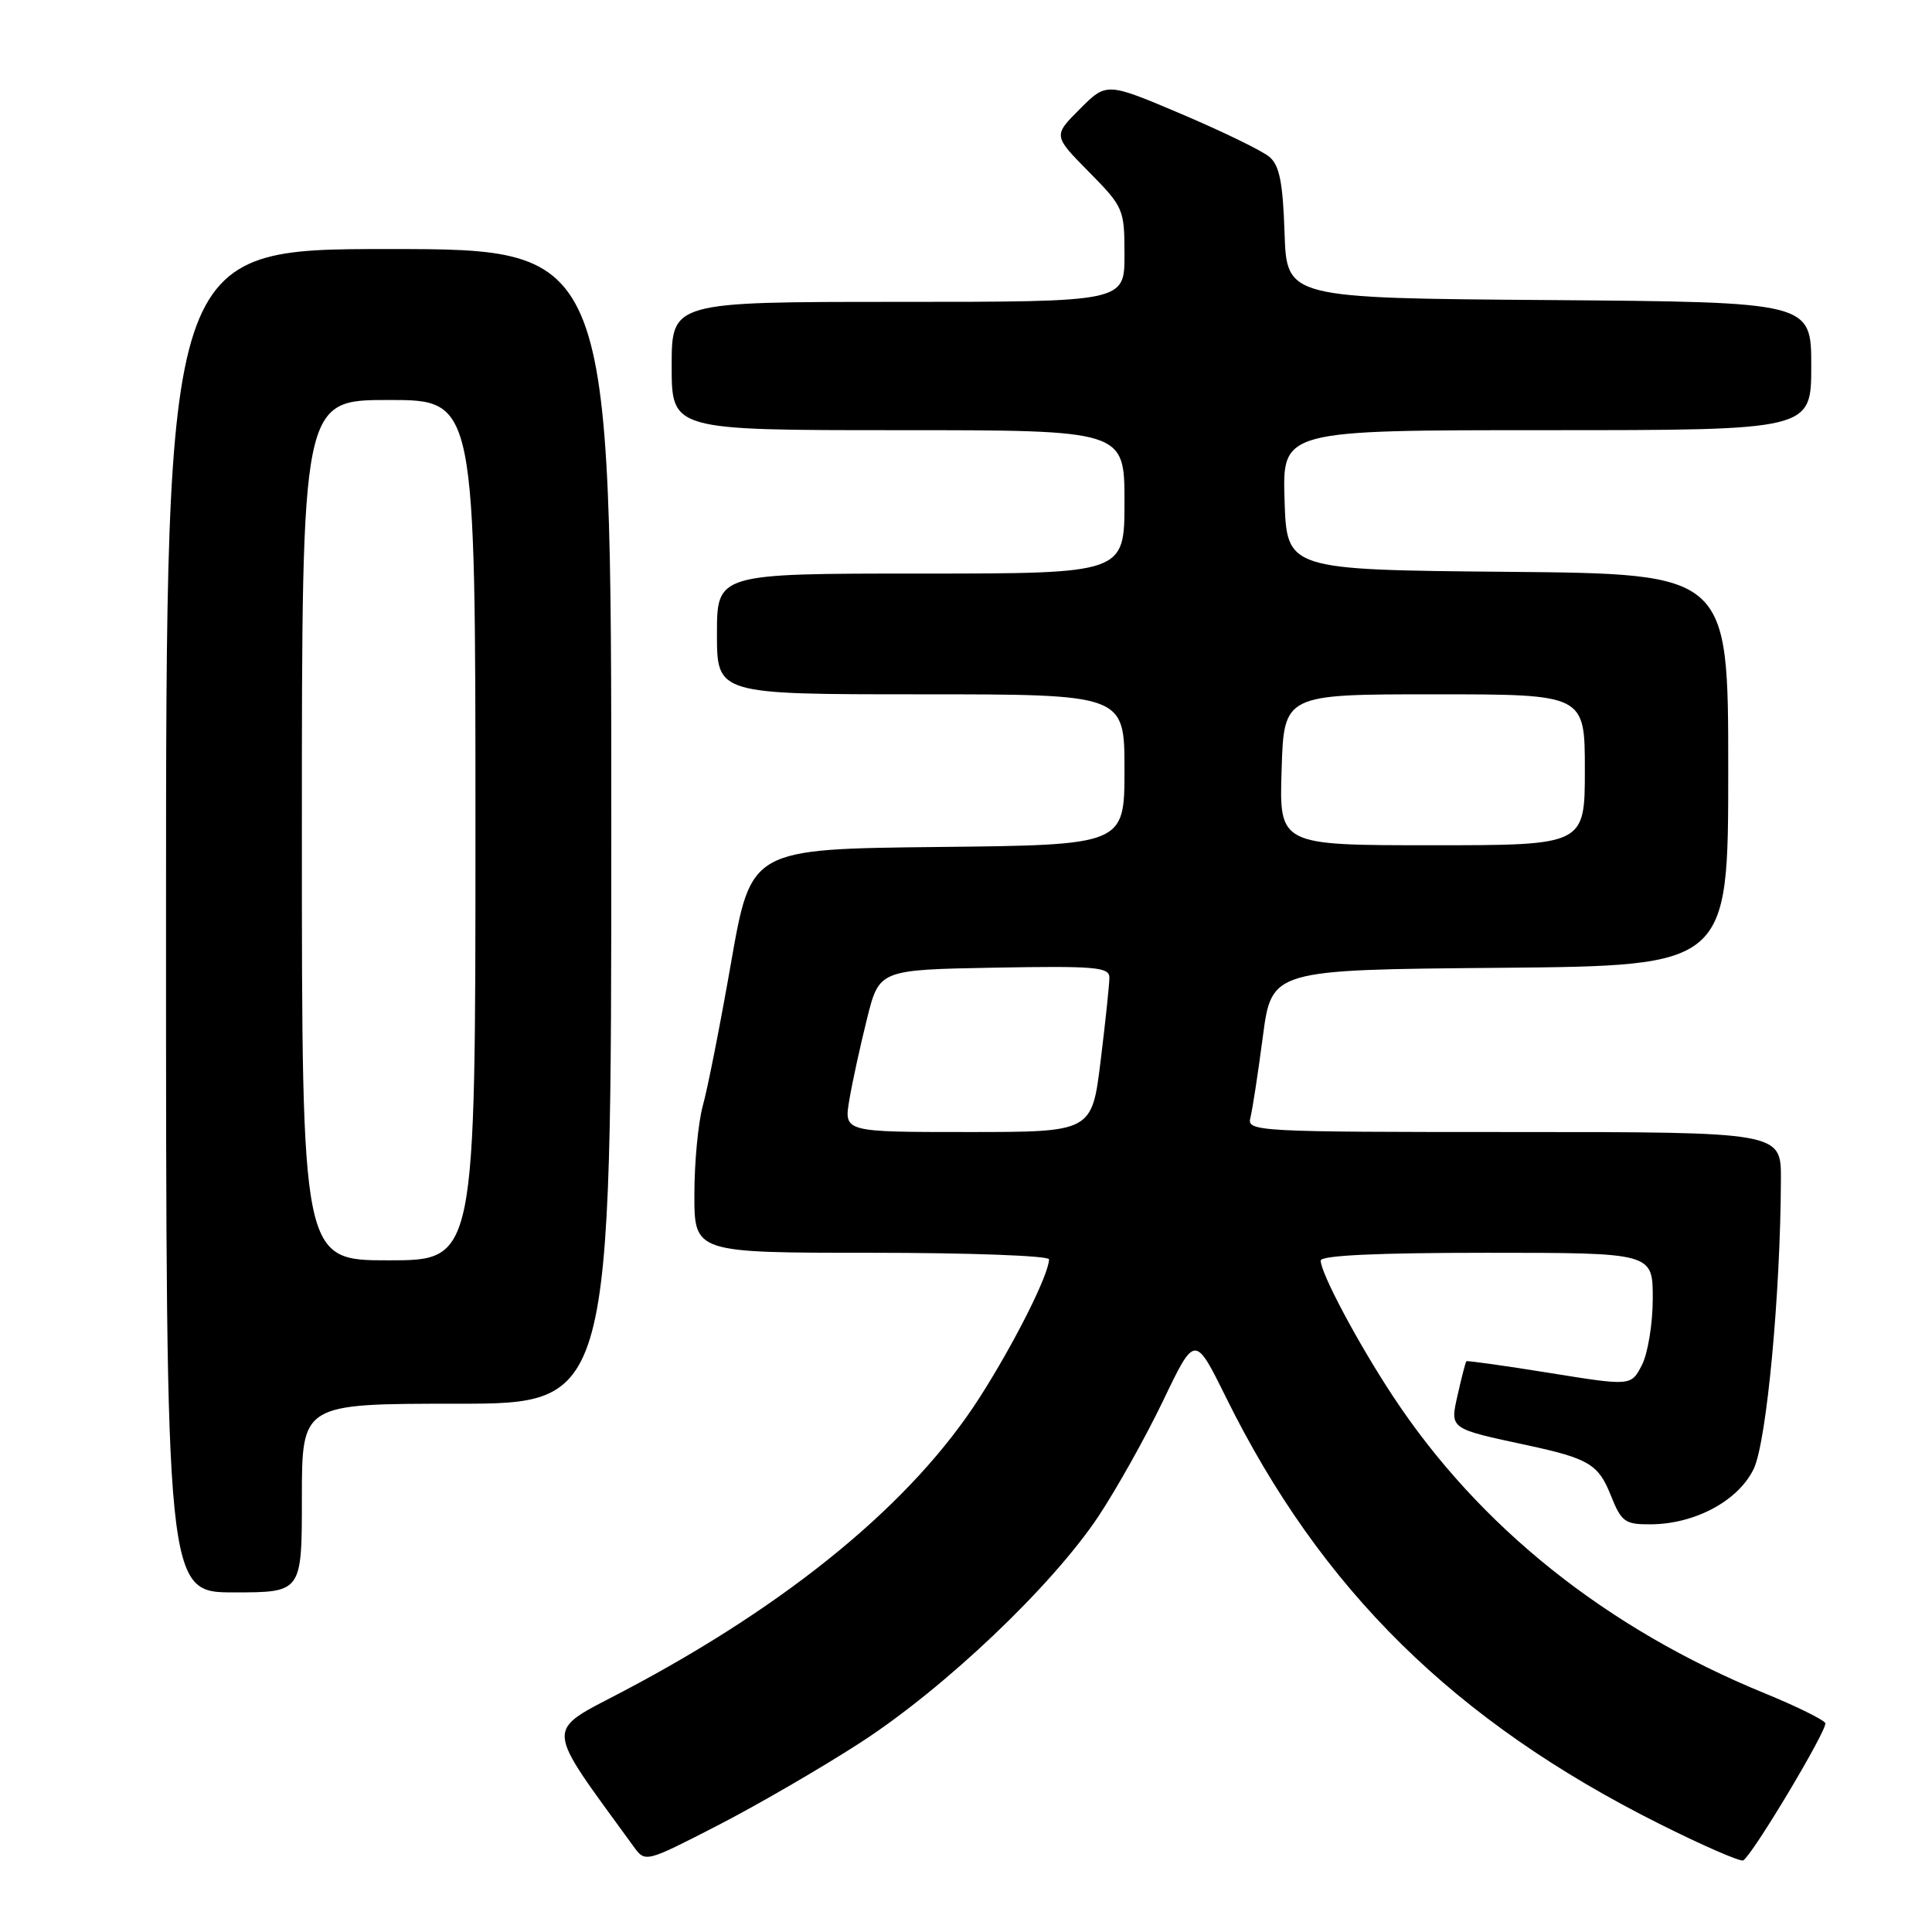 <?xml version="1.0" encoding="UTF-8" standalone="no"?>
<!DOCTYPE svg PUBLIC "-//W3C//DTD SVG 1.1//EN" "http://www.w3.org/Graphics/SVG/1.1/DTD/svg11.dtd" >
<svg xmlns="http://www.w3.org/2000/svg" xmlns:xlink="http://www.w3.org/1999/xlink" version="1.1" viewBox="0 0 256 256">
 <g >
 <path fill="currentColor"
d=" M 114.00 230.91 C 125.20 223.66 139.39 210.17 145.55 200.92 C 147.96 197.29 151.82 190.39 154.13 185.58 C 158.33 176.82 158.33 176.82 162.45 185.16 C 175.05 210.65 192.73 228.06 219.82 241.64 C 225.60 244.54 230.63 246.73 230.99 246.51 C 232.29 245.70 242.20 229.11 241.86 228.32 C 241.66 227.88 238.04 226.09 233.81 224.36 C 212.82 215.77 195.97 202.30 184.57 185.00 C 179.94 177.98 175.00 168.70 175.00 167.03 C 175.00 166.35 182.53 166.00 197.00 166.00 C 219.00 166.00 219.00 166.00 219.00 172.05 C 219.00 175.38 218.35 179.35 217.56 180.88 C 216.12 183.66 216.12 183.66 205.31 181.92 C 199.37 180.96 194.41 180.27 194.30 180.37 C 194.20 180.47 193.68 182.45 193.16 184.77 C 192.12 189.40 191.94 189.26 202.50 191.53 C 210.47 193.25 211.80 194.04 213.40 198.05 C 214.85 201.68 215.29 202.00 218.74 201.98 C 224.64 201.94 230.37 198.84 232.39 194.60 C 234.09 191.01 235.93 171.40 235.98 156.25 C 236.00 150.00 236.00 150.00 200.59 150.00 C 166.52 150.00 165.21 149.93 165.68 148.13 C 165.94 147.11 166.69 142.27 167.33 137.38 C 168.50 128.50 168.50 128.50 198.75 128.24 C 229.00 127.97 229.00 127.97 229.00 102.00 C 229.00 76.03 229.00 76.03 199.75 75.77 C 170.50 75.50 170.50 75.50 170.21 66.25 C 169.92 57.00 169.92 57.00 204.96 57.00 C 240.00 57.00 240.00 57.00 240.00 48.51 C 240.00 40.03 240.00 40.03 205.25 39.76 C 170.50 39.50 170.50 39.50 170.21 30.87 C 169.99 24.21 169.54 21.91 168.21 20.79 C 167.27 19.99 162.03 17.44 156.57 15.12 C 146.63 10.90 146.63 10.90 143.09 14.44 C 139.55 17.98 139.55 17.98 144.28 22.77 C 148.89 27.45 149.00 27.72 149.00 33.78 C 149.00 40.00 149.00 40.00 119.00 40.00 C 89.00 40.00 89.00 40.00 89.00 48.50 C 89.00 57.00 89.00 57.00 119.00 57.00 C 149.00 57.00 149.00 57.00 149.00 66.50 C 149.00 76.00 149.00 76.00 122.00 76.00 C 95.00 76.00 95.00 76.00 95.00 84.00 C 95.00 92.00 95.00 92.00 122.00 92.00 C 149.00 92.00 149.00 92.00 149.00 101.98 C 149.00 111.97 149.00 111.97 124.25 112.23 C 99.51 112.50 99.51 112.50 96.88 127.50 C 95.44 135.75 93.75 144.30 93.13 146.50 C 92.52 148.70 92.01 153.99 92.01 158.25 C 92.00 166.00 92.00 166.00 115.50 166.00 C 128.43 166.00 139.00 166.39 139.00 166.87 C 139.00 168.84 134.42 177.97 129.83 185.14 C 120.94 199.06 104.65 212.49 82.59 224.10 C 72.07 229.65 71.97 228.17 83.94 244.65 C 85.50 246.81 85.50 246.81 95.00 241.93 C 100.22 239.25 108.78 234.29 114.00 230.91 Z  M 40.00 198.50 C 40.00 186.00 40.00 186.00 60.50 186.00 C 81.00 186.00 81.00 186.00 81.00 109.50 C 81.00 33.00 81.00 33.00 51.50 33.00 C 22.00 33.00 22.00 33.00 22.00 122.00 C 22.00 211.00 22.00 211.00 31.00 211.00 C 40.00 211.00 40.00 211.00 40.00 198.50 Z  M 112.54 145.75 C 112.93 143.41 113.99 138.57 114.88 135.00 C 116.50 128.50 116.50 128.50 131.75 128.22 C 145.12 127.98 147.00 128.14 147.00 129.53 C 147.00 130.40 146.48 135.37 145.84 140.56 C 144.68 150.00 144.68 150.00 128.25 150.00 C 111.82 150.00 111.82 150.00 112.54 145.75 Z  M 169.82 102.00 C 170.13 92.00 170.13 92.00 190.07 92.00 C 210.00 92.00 210.00 92.00 210.00 102.00 C 210.00 112.00 210.00 112.00 189.75 112.00 C 169.50 112.00 169.50 112.00 169.82 102.00 Z  M 40.00 110.00 C 40.00 53.00 40.00 53.00 51.50 53.00 C 63.00 53.00 63.00 53.00 63.00 110.00 C 63.00 167.00 63.00 167.00 51.50 167.00 C 40.00 167.00 40.00 167.00 40.00 110.00 Z "/>
</g>
</svg>